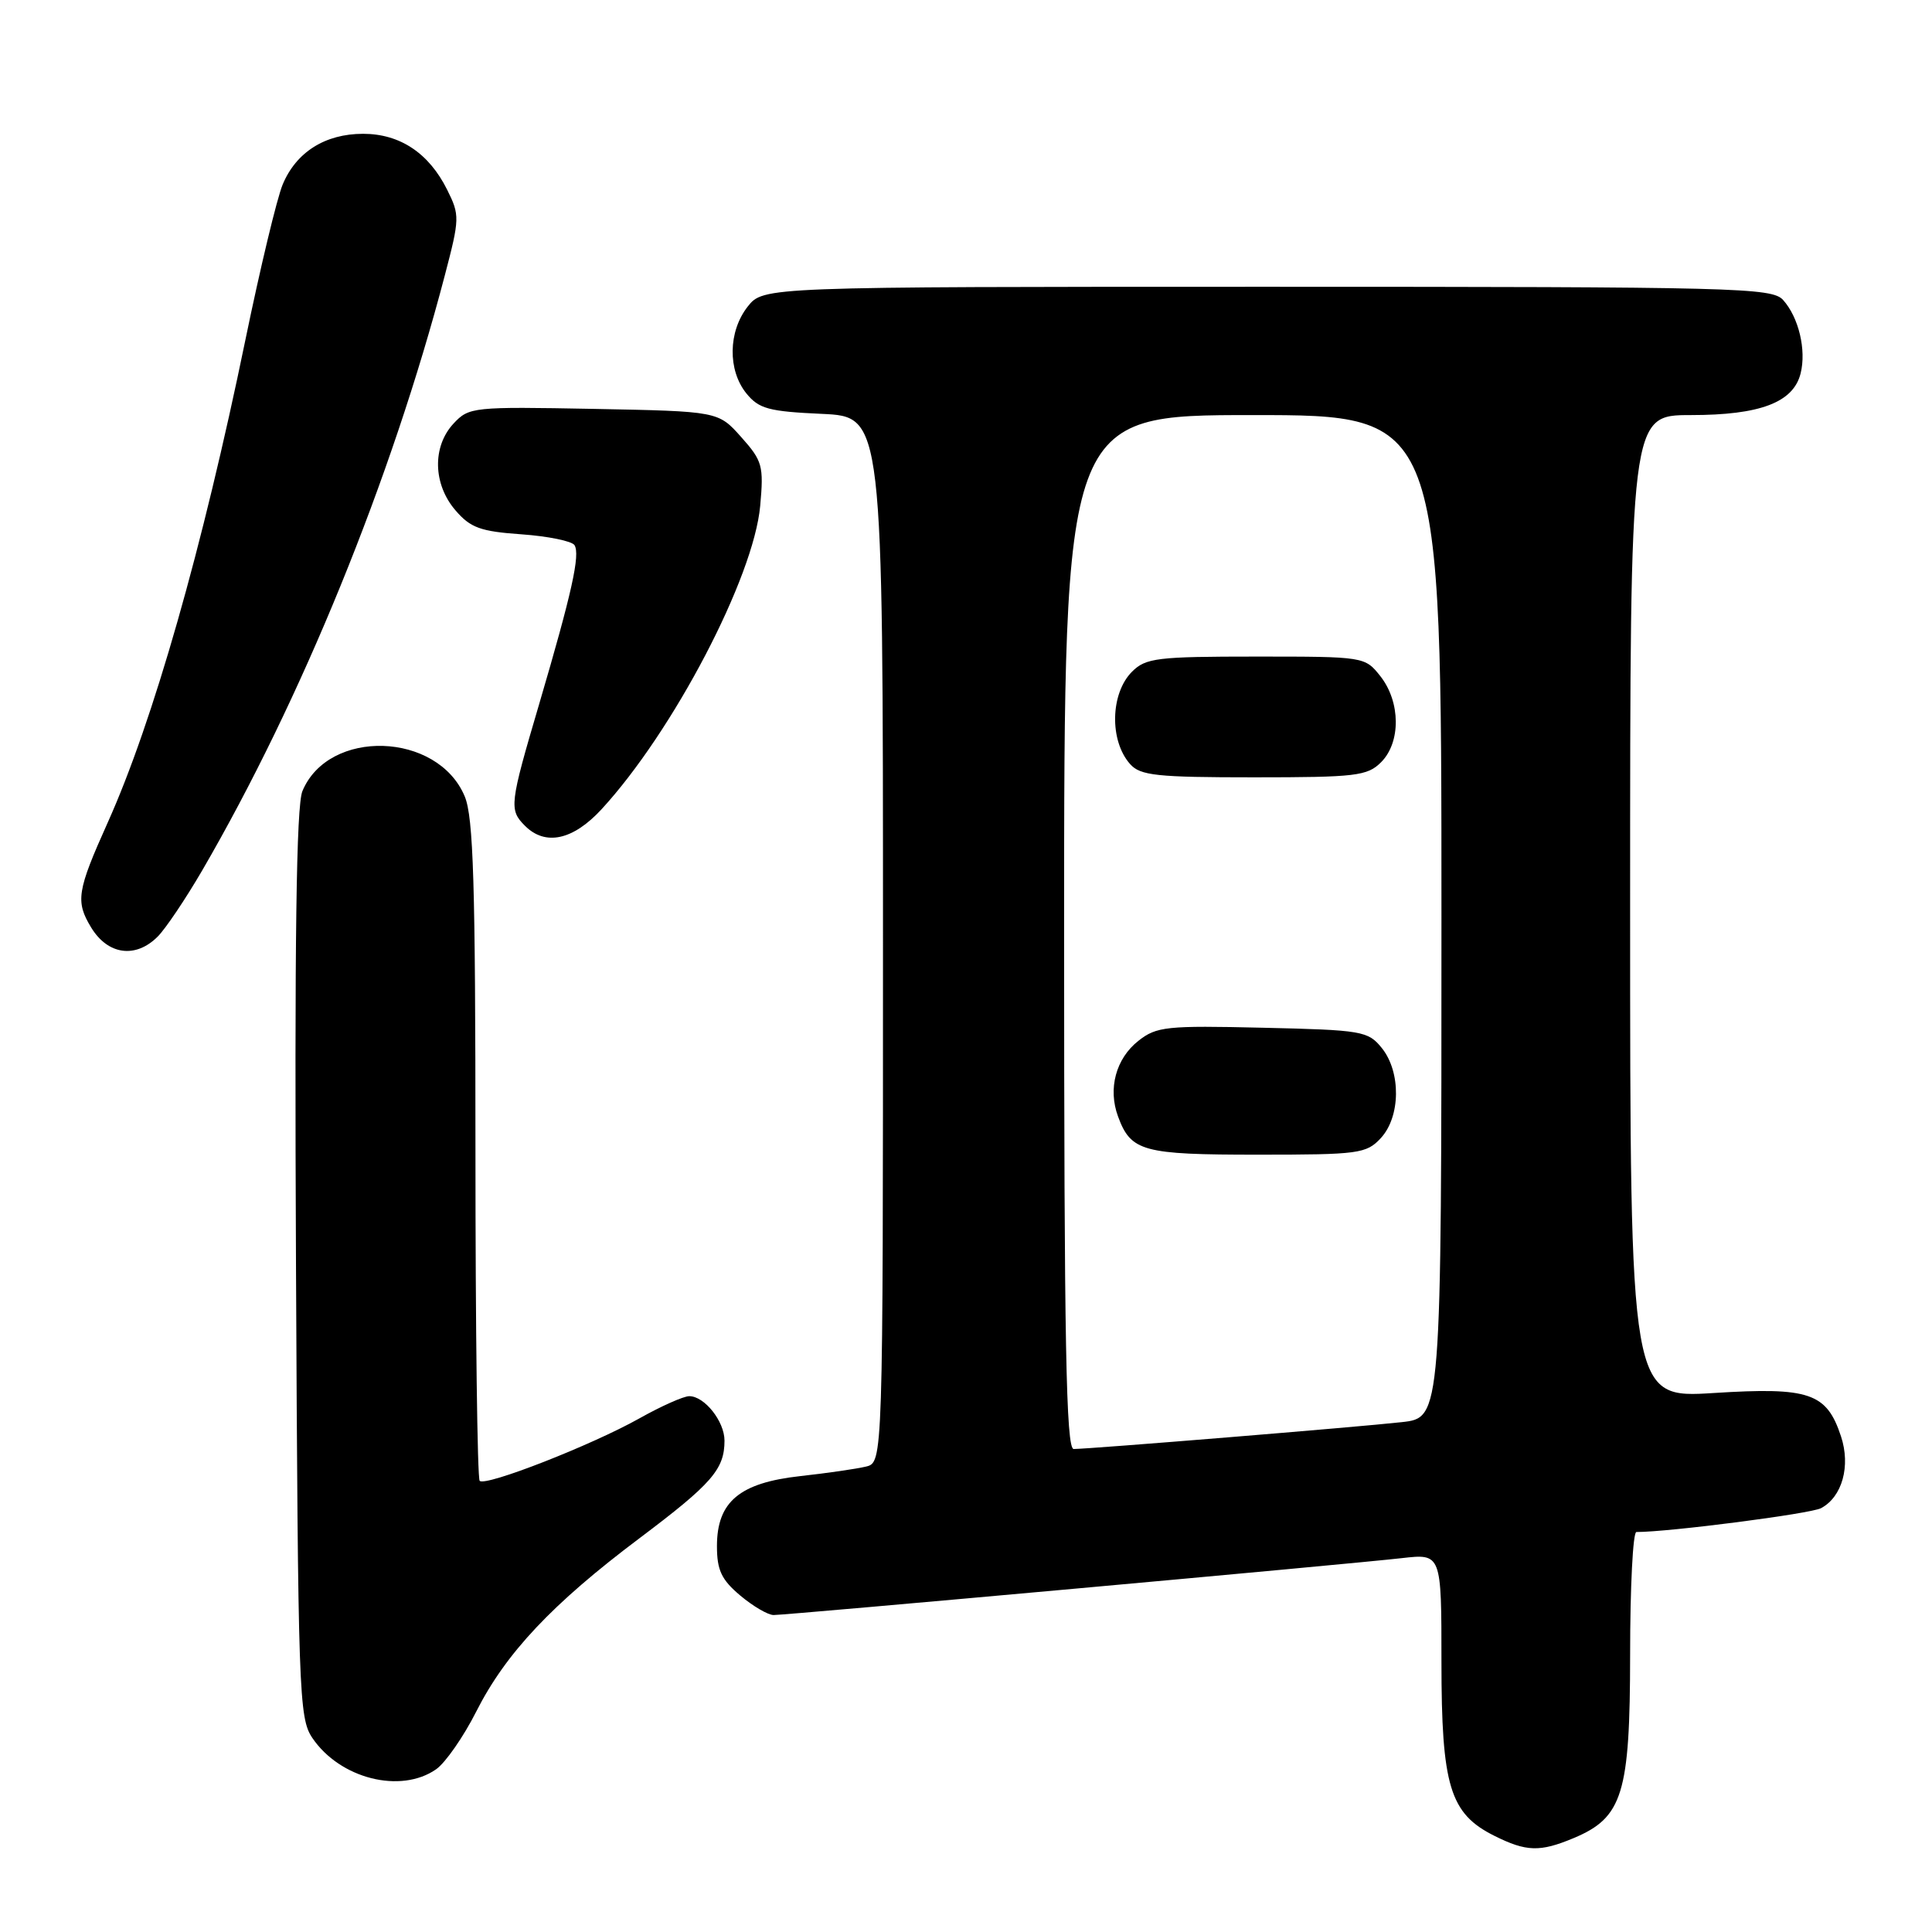 <?xml version="1.0" encoding="UTF-8" standalone="no"?>
<!DOCTYPE svg PUBLIC "-//W3C//DTD SVG 1.1//EN" "http://www.w3.org/Graphics/SVG/1.1/DTD/svg11.dtd" >
<svg xmlns="http://www.w3.org/2000/svg" xmlns:xlink="http://www.w3.org/1999/xlink" version="1.1" viewBox="0 0 256 256">
 <g >
 <path fill="currentColor"
d=" M 208.51 243.56 C 215.02 240.84 215.99 237.68 216.00 219.25 C 216.00 210.31 216.37 203.00 216.83 203.00 C 221.20 203.00 239.91 200.58 241.30 199.84 C 244.11 198.34 245.24 194.25 243.94 190.32 C 242.04 184.56 239.76 183.78 227.09 184.58 C 216.00 185.28 216.00 185.28 216.00 120.14 C 216.00 55.00 216.00 55.00 224.05 55.00 C 233.22 55.00 237.63 53.33 238.59 49.48 C 239.37 46.38 238.34 42.05 236.27 39.75 C 234.80 38.12 230.24 38.00 167.92 38.00 C 101.15 38.00 101.15 38.00 99.07 40.63 C 96.48 43.93 96.41 49.05 98.90 52.13 C 100.56 54.17 101.85 54.52 108.90 54.84 C 117.00 55.21 117.00 55.21 117.00 124.50 C 117.00 193.78 117.00 193.78 114.75 194.33 C 113.51 194.63 109.60 195.20 106.05 195.59 C 97.99 196.48 95.00 198.99 95.00 204.87 C 95.00 208.06 95.60 209.32 98.08 211.41 C 99.77 212.83 101.76 214.00 102.51 214.00 C 104.33 214.00 179.10 207.23 185.75 206.46 C 191.00 205.86 191.00 205.86 191.00 220.18 C 191.00 236.65 192.11 240.31 198.00 243.25 C 202.25 245.37 204.04 245.43 208.51 243.56 Z  M 57.80 234.43 C 59.03 233.56 61.42 230.13 63.10 226.80 C 67.02 219.05 73.15 212.53 84.74 203.82 C 94.33 196.61 96.00 194.69 96.00 190.89 C 96.00 188.34 93.35 185.00 91.33 185.00 C 90.58 185.00 87.61 186.32 84.73 187.94 C 78.41 191.49 64.33 197.00 63.56 196.22 C 63.25 195.92 63.00 176.15 63.00 152.30 C 63.00 117.08 62.73 108.30 61.58 105.53 C 58.00 96.96 43.53 96.49 40.07 104.83 C 39.26 106.79 39.02 124.59 39.22 167.53 C 39.49 224.47 39.60 227.64 41.39 230.29 C 45.05 235.69 53.10 237.72 57.80 234.43 Z  M 20.89 124.11 C 21.94 123.06 24.58 119.13 26.78 115.36 C 39.97 92.67 51.86 63.51 58.94 36.49 C 60.92 28.94 60.93 28.51 59.25 25.14 C 56.83 20.28 52.99 17.73 48.11 17.73 C 43.09 17.73 39.25 20.15 37.46 24.44 C 36.70 26.25 34.48 35.51 32.52 45.02 C 26.85 72.57 20.26 95.68 14.27 109.00 C 10.20 118.06 9.98 119.44 12.08 122.90 C 14.29 126.53 17.96 127.04 20.89 124.11 Z  M 79.69 107.25 C 89.19 96.94 99.87 76.53 100.73 67.03 C 101.21 61.72 101.03 61.07 98.21 57.91 C 95.17 54.50 95.17 54.50 78.68 54.18 C 62.67 53.88 62.14 53.93 60.10 56.12 C 57.26 59.17 57.37 64.16 60.35 67.62 C 62.34 69.94 63.67 70.42 69.10 70.80 C 72.62 71.05 75.78 71.70 76.12 72.23 C 76.91 73.47 75.78 78.54 71.46 93.23 C 67.51 106.62 67.43 107.29 69.57 109.43 C 72.26 112.12 75.92 111.33 79.69 107.25 Z  M 141.00 123.50 C 141.00 55.00 141.00 55.00 166.00 55.00 C 191.00 55.00 191.00 55.00 191.00 121.43 C 191.00 187.86 191.00 187.86 185.75 188.44 C 180.06 189.08 144.34 192.00 142.27 192.00 C 141.26 192.00 141.00 178.12 141.00 123.50 Z  M 182.96 150.81 C 185.59 147.98 185.66 142.04 183.09 138.86 C 181.28 136.62 180.49 136.48 167.32 136.18 C 154.58 135.88 153.24 136.02 150.85 137.91 C 147.86 140.26 146.78 144.26 148.15 147.95 C 149.86 152.58 151.41 153.00 166.65 153.00 C 180.04 153.00 181.05 152.87 182.96 150.81 Z  M 183.00 101.00 C 185.63 98.37 185.59 93.03 182.93 89.63 C 180.86 87.01 180.82 87.00 166.43 87.00 C 153.33 87.00 151.82 87.18 150.00 89.00 C 147.12 91.88 146.99 98.16 149.75 101.25 C 151.10 102.77 153.28 103.00 166.15 103.00 C 179.67 103.00 181.18 102.82 183.00 101.00 Z "/>
</g>
</svg>